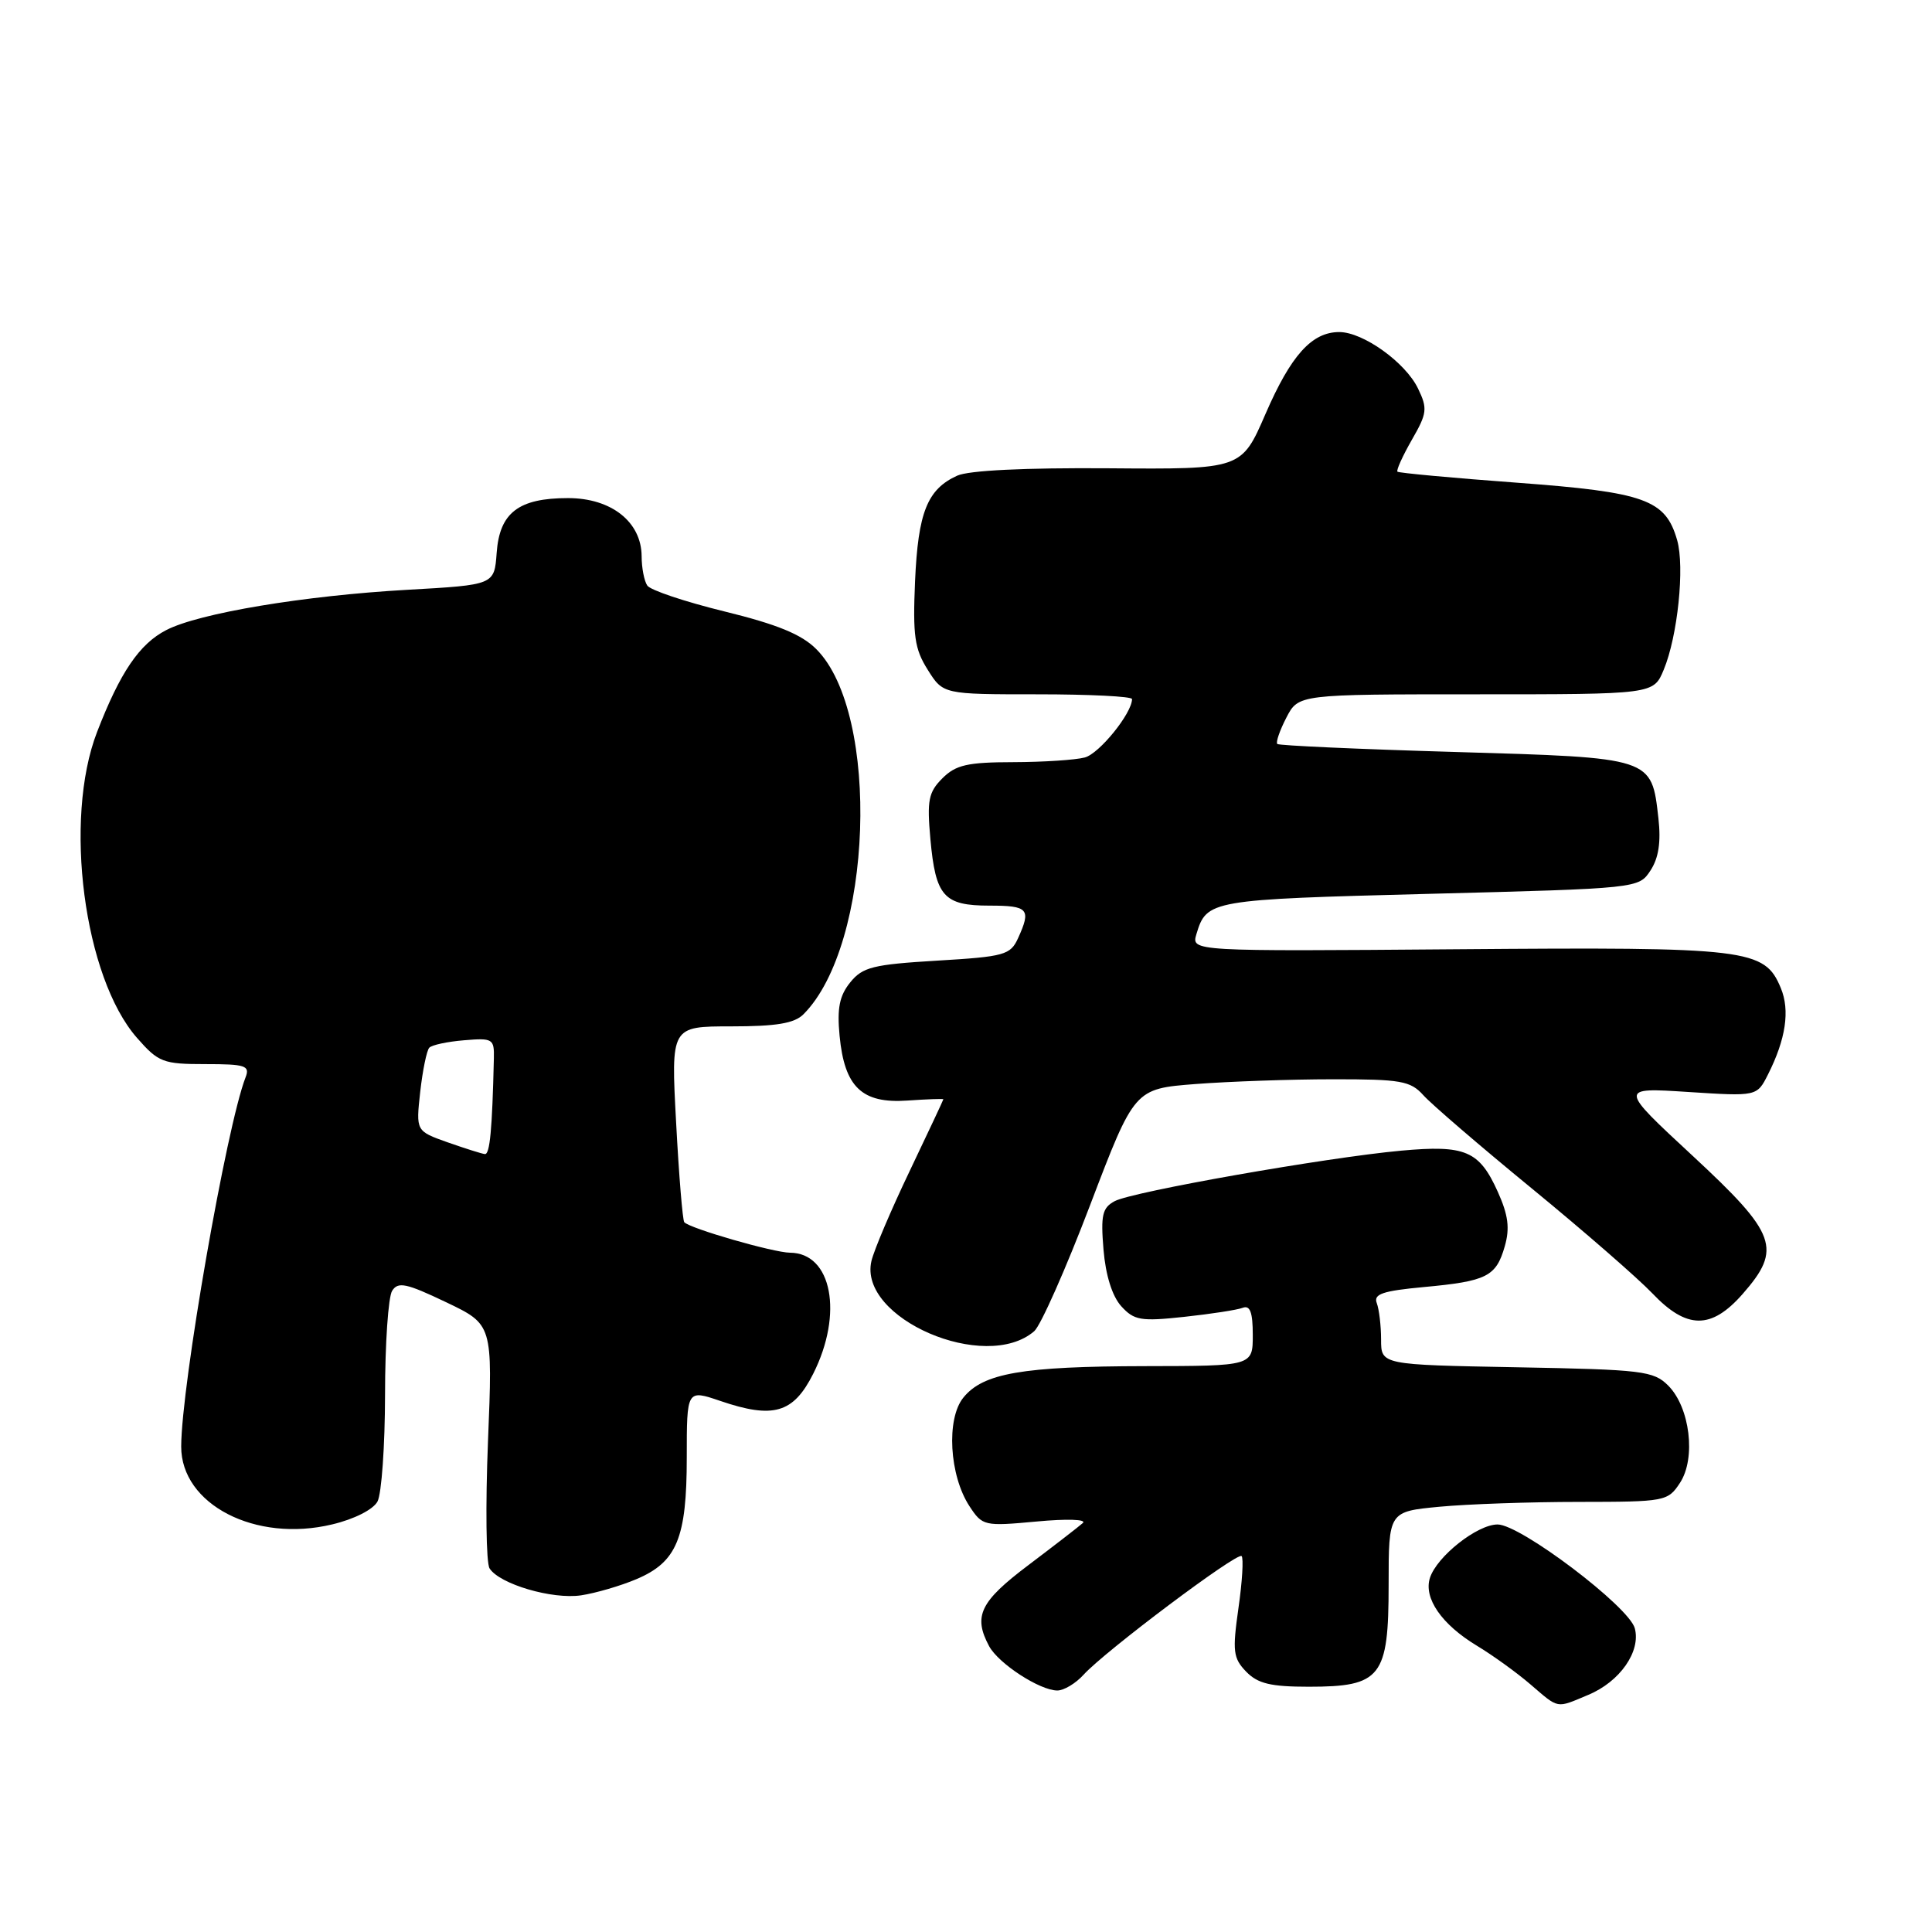 <?xml version="1.0" encoding="UTF-8" standalone="no"?>
<!DOCTYPE svg PUBLIC "-//W3C//DTD SVG 1.1//EN" "http://www.w3.org/Graphics/SVG/1.1/DTD/svg11.dtd" >
<svg xmlns="http://www.w3.org/2000/svg" xmlns:xlink="http://www.w3.org/1999/xlink" version="1.1" viewBox="0 0 256 256">
 <g >
 <path fill="currentColor"
d=" M 210.45 224.58 C 214.64 222.84 217.44 218.83 216.62 215.76 C 215.85 212.88 201.47 202.00 198.44 202.00 C 195.74 202.00 190.38 206.24 189.47 209.09 C 188.62 211.77 191.03 215.25 195.70 218.07 C 197.79 219.33 200.98 221.63 202.78 223.18 C 206.62 226.47 206.14 226.39 210.45 224.58 Z  M 143.58 221.91 C 146.40 218.80 163.95 205.62 164.52 206.19 C 164.79 206.46 164.61 209.57 164.10 213.09 C 163.29 218.80 163.40 219.72 165.12 221.50 C 166.66 223.09 168.37 223.50 173.42 223.50 C 183.01 223.50 184.00 222.23 184.00 209.99 C 184.00 200.29 184.00 200.29 190.75 199.65 C 194.46 199.30 202.78 199.01 209.23 199.01 C 220.65 199.00 221.00 198.94 222.61 196.48 C 224.75 193.21 223.93 186.49 221.05 183.60 C 219.10 181.65 217.67 181.48 200.97 181.17 C 183.00 180.84 183.00 180.84 183.00 177.50 C 183.00 175.67 182.74 173.49 182.43 172.67 C 181.97 171.47 183.19 171.05 188.68 170.54 C 197.02 169.77 198.24 169.15 199.39 165.14 C 200.08 162.74 199.85 161.00 198.47 157.93 C 196.01 152.47 194.18 151.69 185.65 152.47 C 175.71 153.38 150.05 157.90 147.70 159.16 C 146.06 160.04 145.84 161.01 146.22 165.58 C 146.50 168.97 147.37 171.75 148.57 173.08 C 150.28 174.96 151.15 175.11 156.91 174.49 C 160.45 174.11 163.95 173.57 164.67 173.29 C 165.64 172.92 166.00 173.89 166.00 176.89 C 166.00 181.00 166.00 181.00 151.75 181.02 C 135.46 181.05 130.27 181.95 127.65 185.19 C 125.36 188.01 125.79 195.50 128.46 199.58 C 130.18 202.20 130.40 202.25 137.34 201.61 C 141.37 201.23 144.03 201.32 143.48 201.81 C 142.94 202.29 139.69 204.80 136.25 207.40 C 129.86 212.22 128.93 214.14 131.06 218.12 C 132.30 220.43 137.77 223.99 140.10 224.00 C 140.97 224.00 142.54 223.06 143.58 221.91 Z  M 84.32 209.25 C 89.69 206.98 91.00 203.82 91.00 193.11 C 91.00 184.12 91.00 184.12 95.44 185.63 C 102.47 188.03 105.12 187.26 107.75 182.04 C 111.77 174.07 110.23 166.02 104.68 165.99 C 102.48 165.97 91.41 162.78 90.67 161.95 C 90.45 161.70 89.96 155.76 89.59 148.75 C 88.90 136.00 88.90 136.00 96.88 136.00 C 102.87 136.00 105.26 135.60 106.46 134.40 C 115.64 125.22 116.72 94.56 108.16 86.01 C 106.21 84.05 102.97 82.73 96.00 81.02 C 90.78 79.74 86.17 78.20 85.77 77.59 C 85.36 76.99 85.02 75.24 85.02 73.70 C 84.99 69.15 81.00 66.00 75.27 66.00 C 68.71 66.00 66.19 67.93 65.81 73.27 C 65.50 77.50 65.50 77.50 54.00 78.15 C 40.31 78.92 26.34 81.25 22.03 83.49 C 18.47 85.32 15.91 89.10 12.86 97.00 C 8.38 108.58 11.12 129.51 18.15 137.52 C 21.00 140.77 21.61 141.00 27.21 141.00 C 32.52 141.00 33.14 141.20 32.54 142.75 C 30.01 149.25 24.02 183.64 24.01 191.67 C 23.99 199.35 33.85 204.44 44.02 201.99 C 46.94 201.30 49.45 200.02 50.02 198.96 C 50.56 197.95 51.01 191.59 51.02 184.82 C 51.02 178.04 51.45 171.84 51.96 171.04 C 52.74 169.80 53.83 170.03 59.09 172.54 C 65.29 175.50 65.29 175.50 64.66 191.00 C 64.32 199.53 64.41 207.09 64.87 207.82 C 66.19 209.90 73.17 211.96 77.00 211.39 C 78.92 211.10 82.22 210.14 84.32 209.25 Z  M 137.04 176.39 C 137.89 175.66 141.23 168.13 144.45 159.67 C 150.32 144.27 150.32 144.27 158.41 143.64 C 162.86 143.30 171.04 143.01 176.60 143.01 C 185.62 143.00 186.89 143.22 188.60 145.12 C 189.64 146.29 196.12 151.86 203.00 157.50 C 209.88 163.14 217.05 169.39 218.95 171.38 C 223.50 176.16 226.75 176.19 230.90 171.47 C 236.16 165.47 235.46 163.52 224.26 153.13 C 214.52 144.10 214.52 144.10 223.66 144.69 C 232.80 145.28 232.80 145.28 234.26 142.39 C 236.63 137.70 237.20 133.89 235.97 130.93 C 233.81 125.72 231.73 125.47 193.17 125.78 C 157.85 126.06 157.85 126.06 158.53 123.78 C 159.89 119.26 160.32 119.19 189.32 118.44 C 217.14 117.72 217.14 117.72 218.70 115.34 C 219.78 113.69 220.10 111.57 219.75 108.44 C 218.83 100.33 219.06 100.41 192.81 99.64 C 180.06 99.27 169.46 98.79 169.25 98.58 C 169.03 98.36 169.57 96.79 170.45 95.09 C 172.05 92.00 172.05 92.00 195.58 92.00 C 219.10 92.00 219.10 92.00 220.45 88.75 C 222.30 84.31 223.25 75.13 222.23 71.57 C 220.69 66.19 217.99 65.22 201.00 63.96 C 192.47 63.33 185.35 62.67 185.17 62.50 C 184.99 62.32 185.85 60.43 187.07 58.29 C 189.10 54.77 189.18 54.14 187.90 51.49 C 186.24 48.03 180.62 44.00 177.46 44.00 C 173.82 44.00 171.06 47.07 167.68 54.86 C 164.50 62.19 164.50 62.19 146.88 62.05 C 135.81 61.97 128.36 62.33 126.83 63.03 C 122.87 64.83 121.65 67.90 121.25 77.00 C 120.94 84.24 121.18 85.98 122.93 88.75 C 124.97 92.00 124.97 92.00 137.49 92.00 C 144.37 92.00 150.00 92.28 150.00 92.63 C 150.00 94.50 145.67 99.86 143.74 100.37 C 142.51 100.70 138.24 100.98 134.25 100.99 C 128.20 101.00 126.65 101.35 124.87 103.13 C 123.03 104.97 122.82 106.05 123.28 111.16 C 123.97 118.79 125.05 120.00 131.12 120.00 C 136.27 120.00 136.66 120.45 134.90 124.31 C 133.89 126.54 133.11 126.76 124.17 127.29 C 115.68 127.80 114.30 128.14 112.66 130.17 C 111.23 131.94 110.90 133.60 111.25 137.25 C 111.90 144.05 114.21 146.25 120.23 145.83 C 122.85 145.65 125.00 145.57 125.00 145.66 C 125.00 145.75 122.99 150.02 120.54 155.16 C 118.08 160.30 115.80 165.67 115.47 167.09 C 113.69 174.69 130.58 181.97 137.04 176.39 Z  M 59.30 151.36 C 55.11 149.87 55.11 149.87 55.68 144.68 C 56.00 141.83 56.54 139.20 56.88 138.83 C 57.22 138.46 59.30 138.02 61.50 137.84 C 65.29 137.52 65.50 137.65 65.44 140.25 C 65.22 149.68 64.91 152.99 64.25 152.92 C 63.84 152.88 61.61 152.17 59.30 151.36 Z "/>
</g>
</svg>